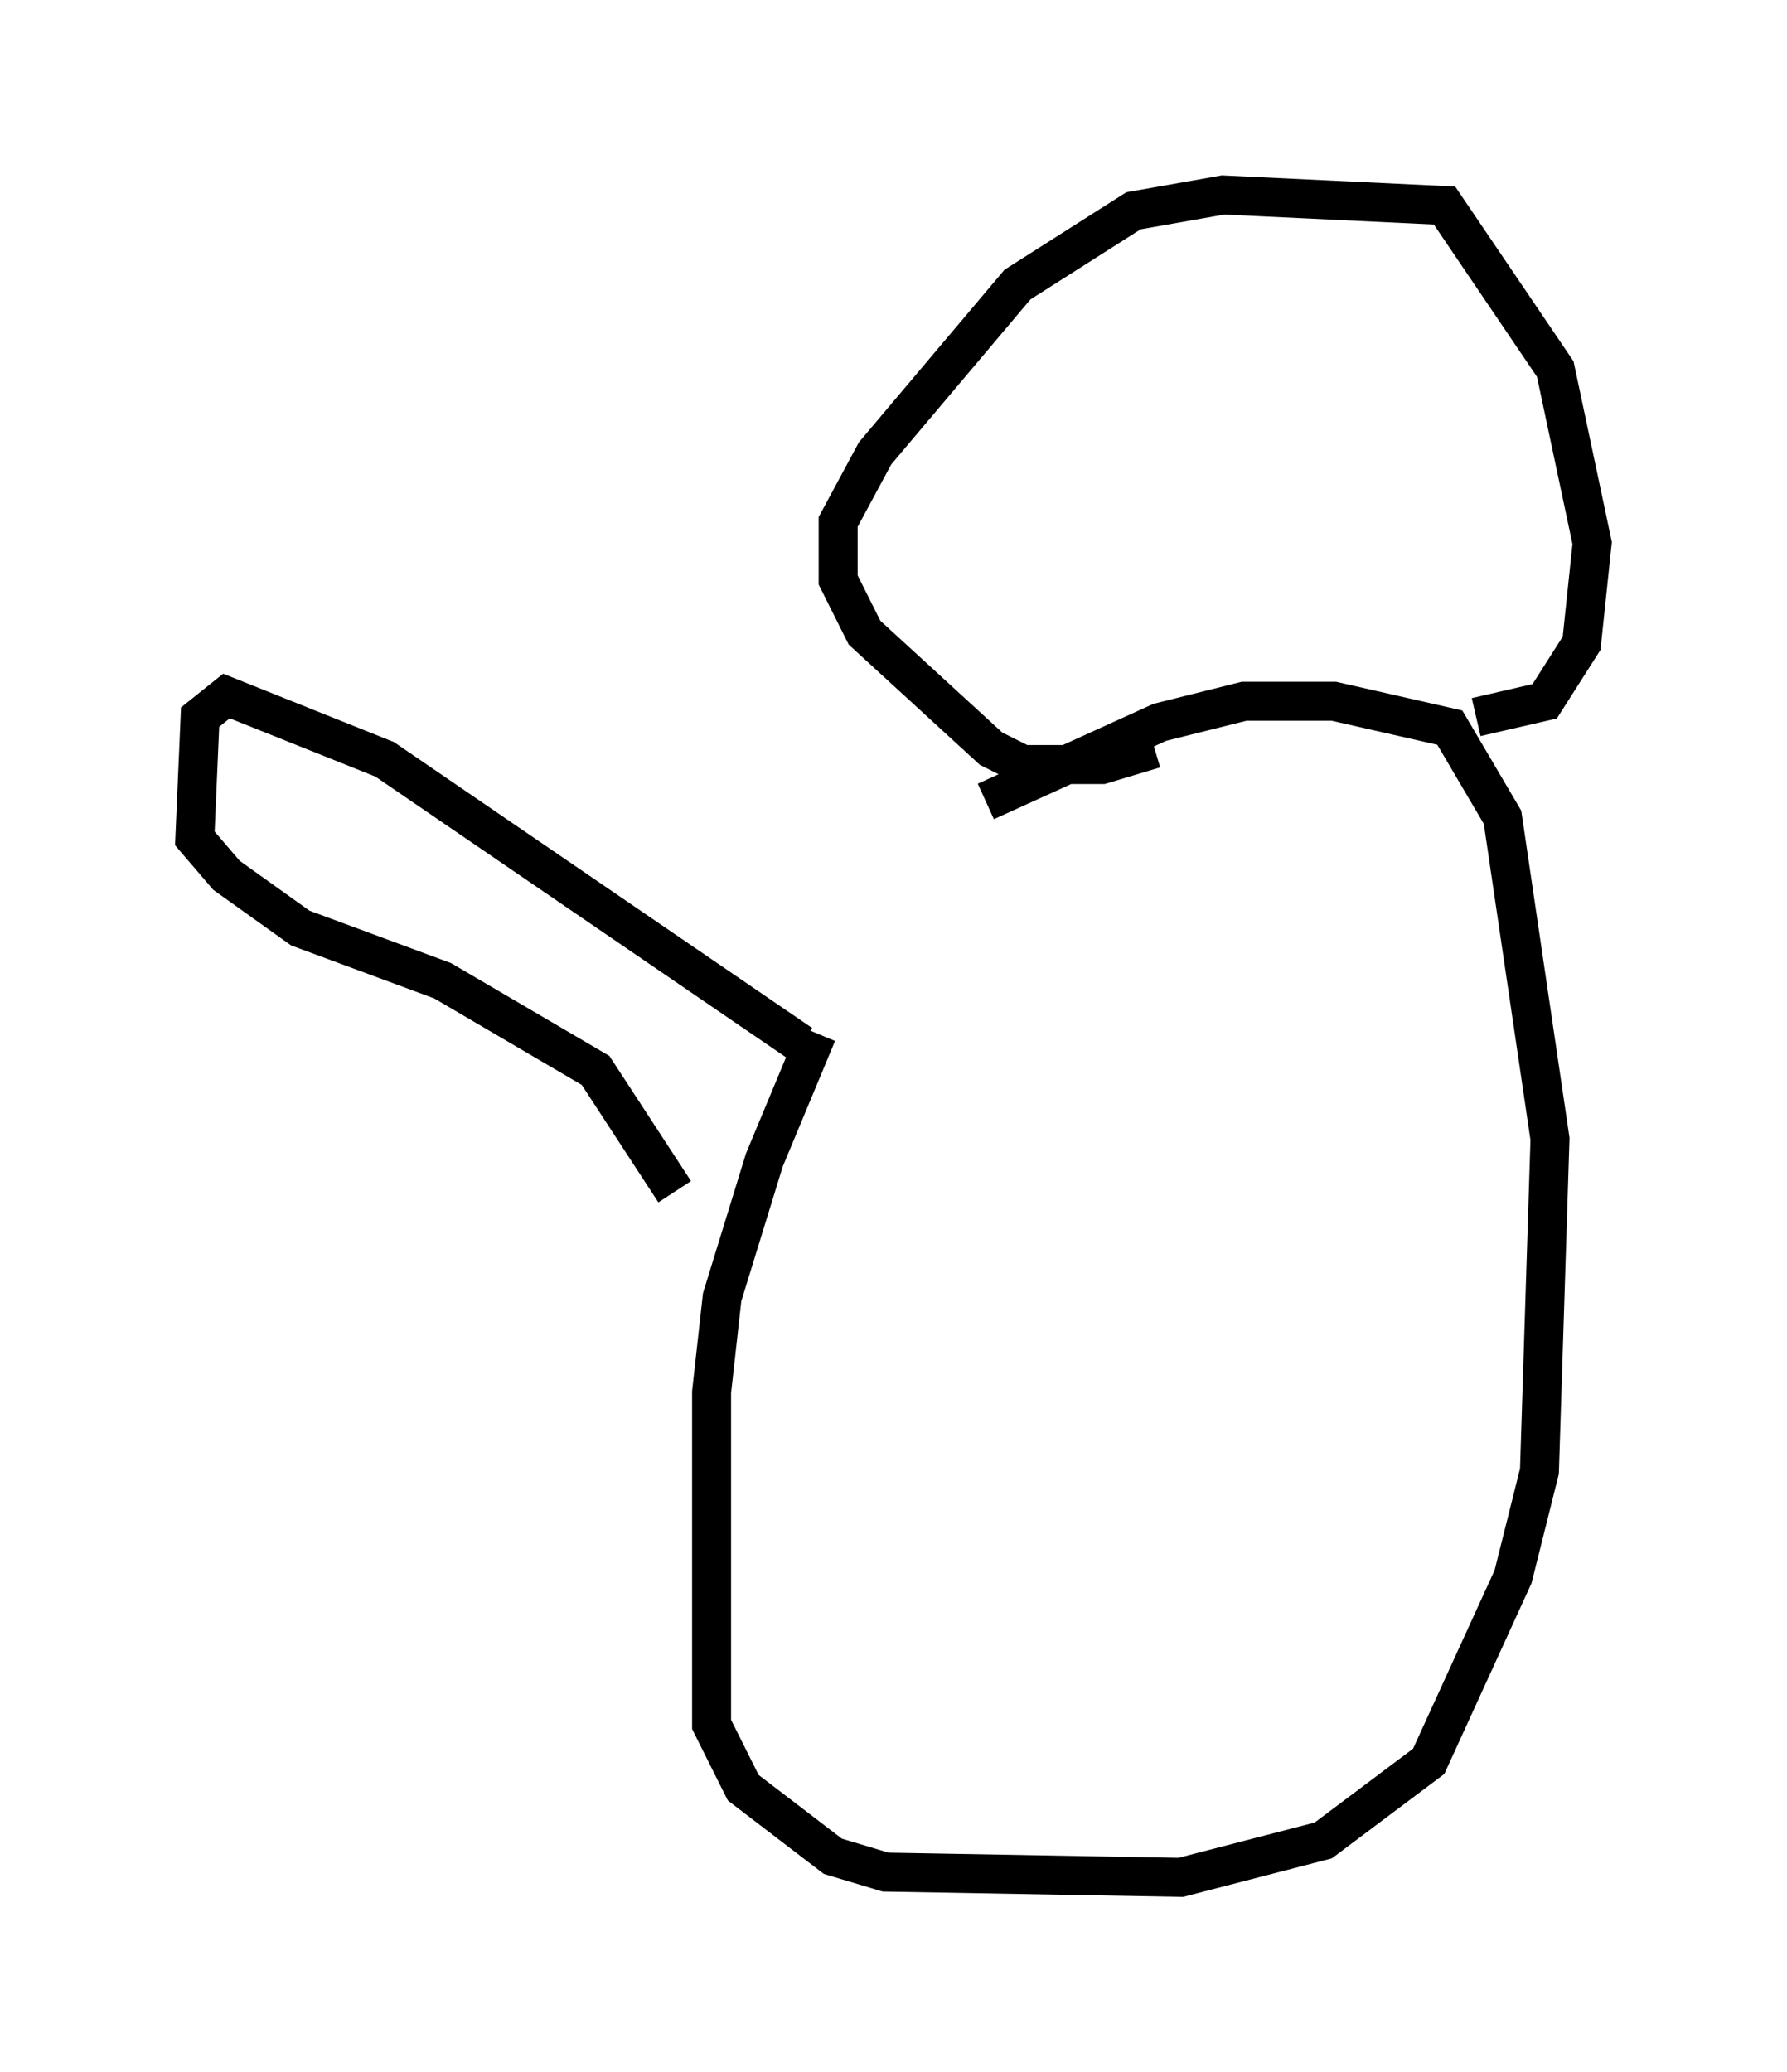 <?xml version="1.0" encoding="utf-8" ?>
<svg baseProfile="full" height="53.166" version="1.1" width="45.859" xmlns="http://www.w3.org/2000/svg" xmlns:ev="http://www.w3.org/2001/xml-events" xmlns:xlink="http://www.w3.org/1999/xlink"><defs /><rect fill="white" height="53.166" width="45.859" x="0" y="0" /><path d="M26.245, 20.155 m-5.277, 6.36 l-1.353, 3.248 -1.083, 3.518 l-0.271, 2.436 0.0, 8.525 l0.812, 1.624 2.3, 1.759 l1.353, 0.406 7.578, 0.135 l3.654, -0.947 2.706, -2.03 l2.165, -4.736 0.677, -2.706 l0.271, -8.525 -1.218, -8.254 l-1.353, -2.3 -2.977, -0.677 l-2.3, 0.0 -2.165, 0.541 l-4.465, 2.03 m4.33, -1.353 l-1.353, 0.406 -2.03, 0.0 l-0.812, -0.406 -3.248, -2.977 l-0.677, -1.353 0.0, -1.488 l0.947, -1.759 3.654, -4.33 l2.977, -1.894 2.3, -0.406 l5.683, 0.271 2.842, 4.195 l0.947, 4.465 -0.271, 2.571 l-0.947, 1.488 -1.759, 0.406 m-17.321, 8.39 l-10.69, -7.307 -4.059, -1.624 l-0.677, 0.541 -0.135, 3.112 l0.812, 0.947 1.894, 1.353 l3.654, 1.353 3.924, 2.3 l2.03, 3.112 " fill="none" stroke="black" stroke-width="1" /></svg>